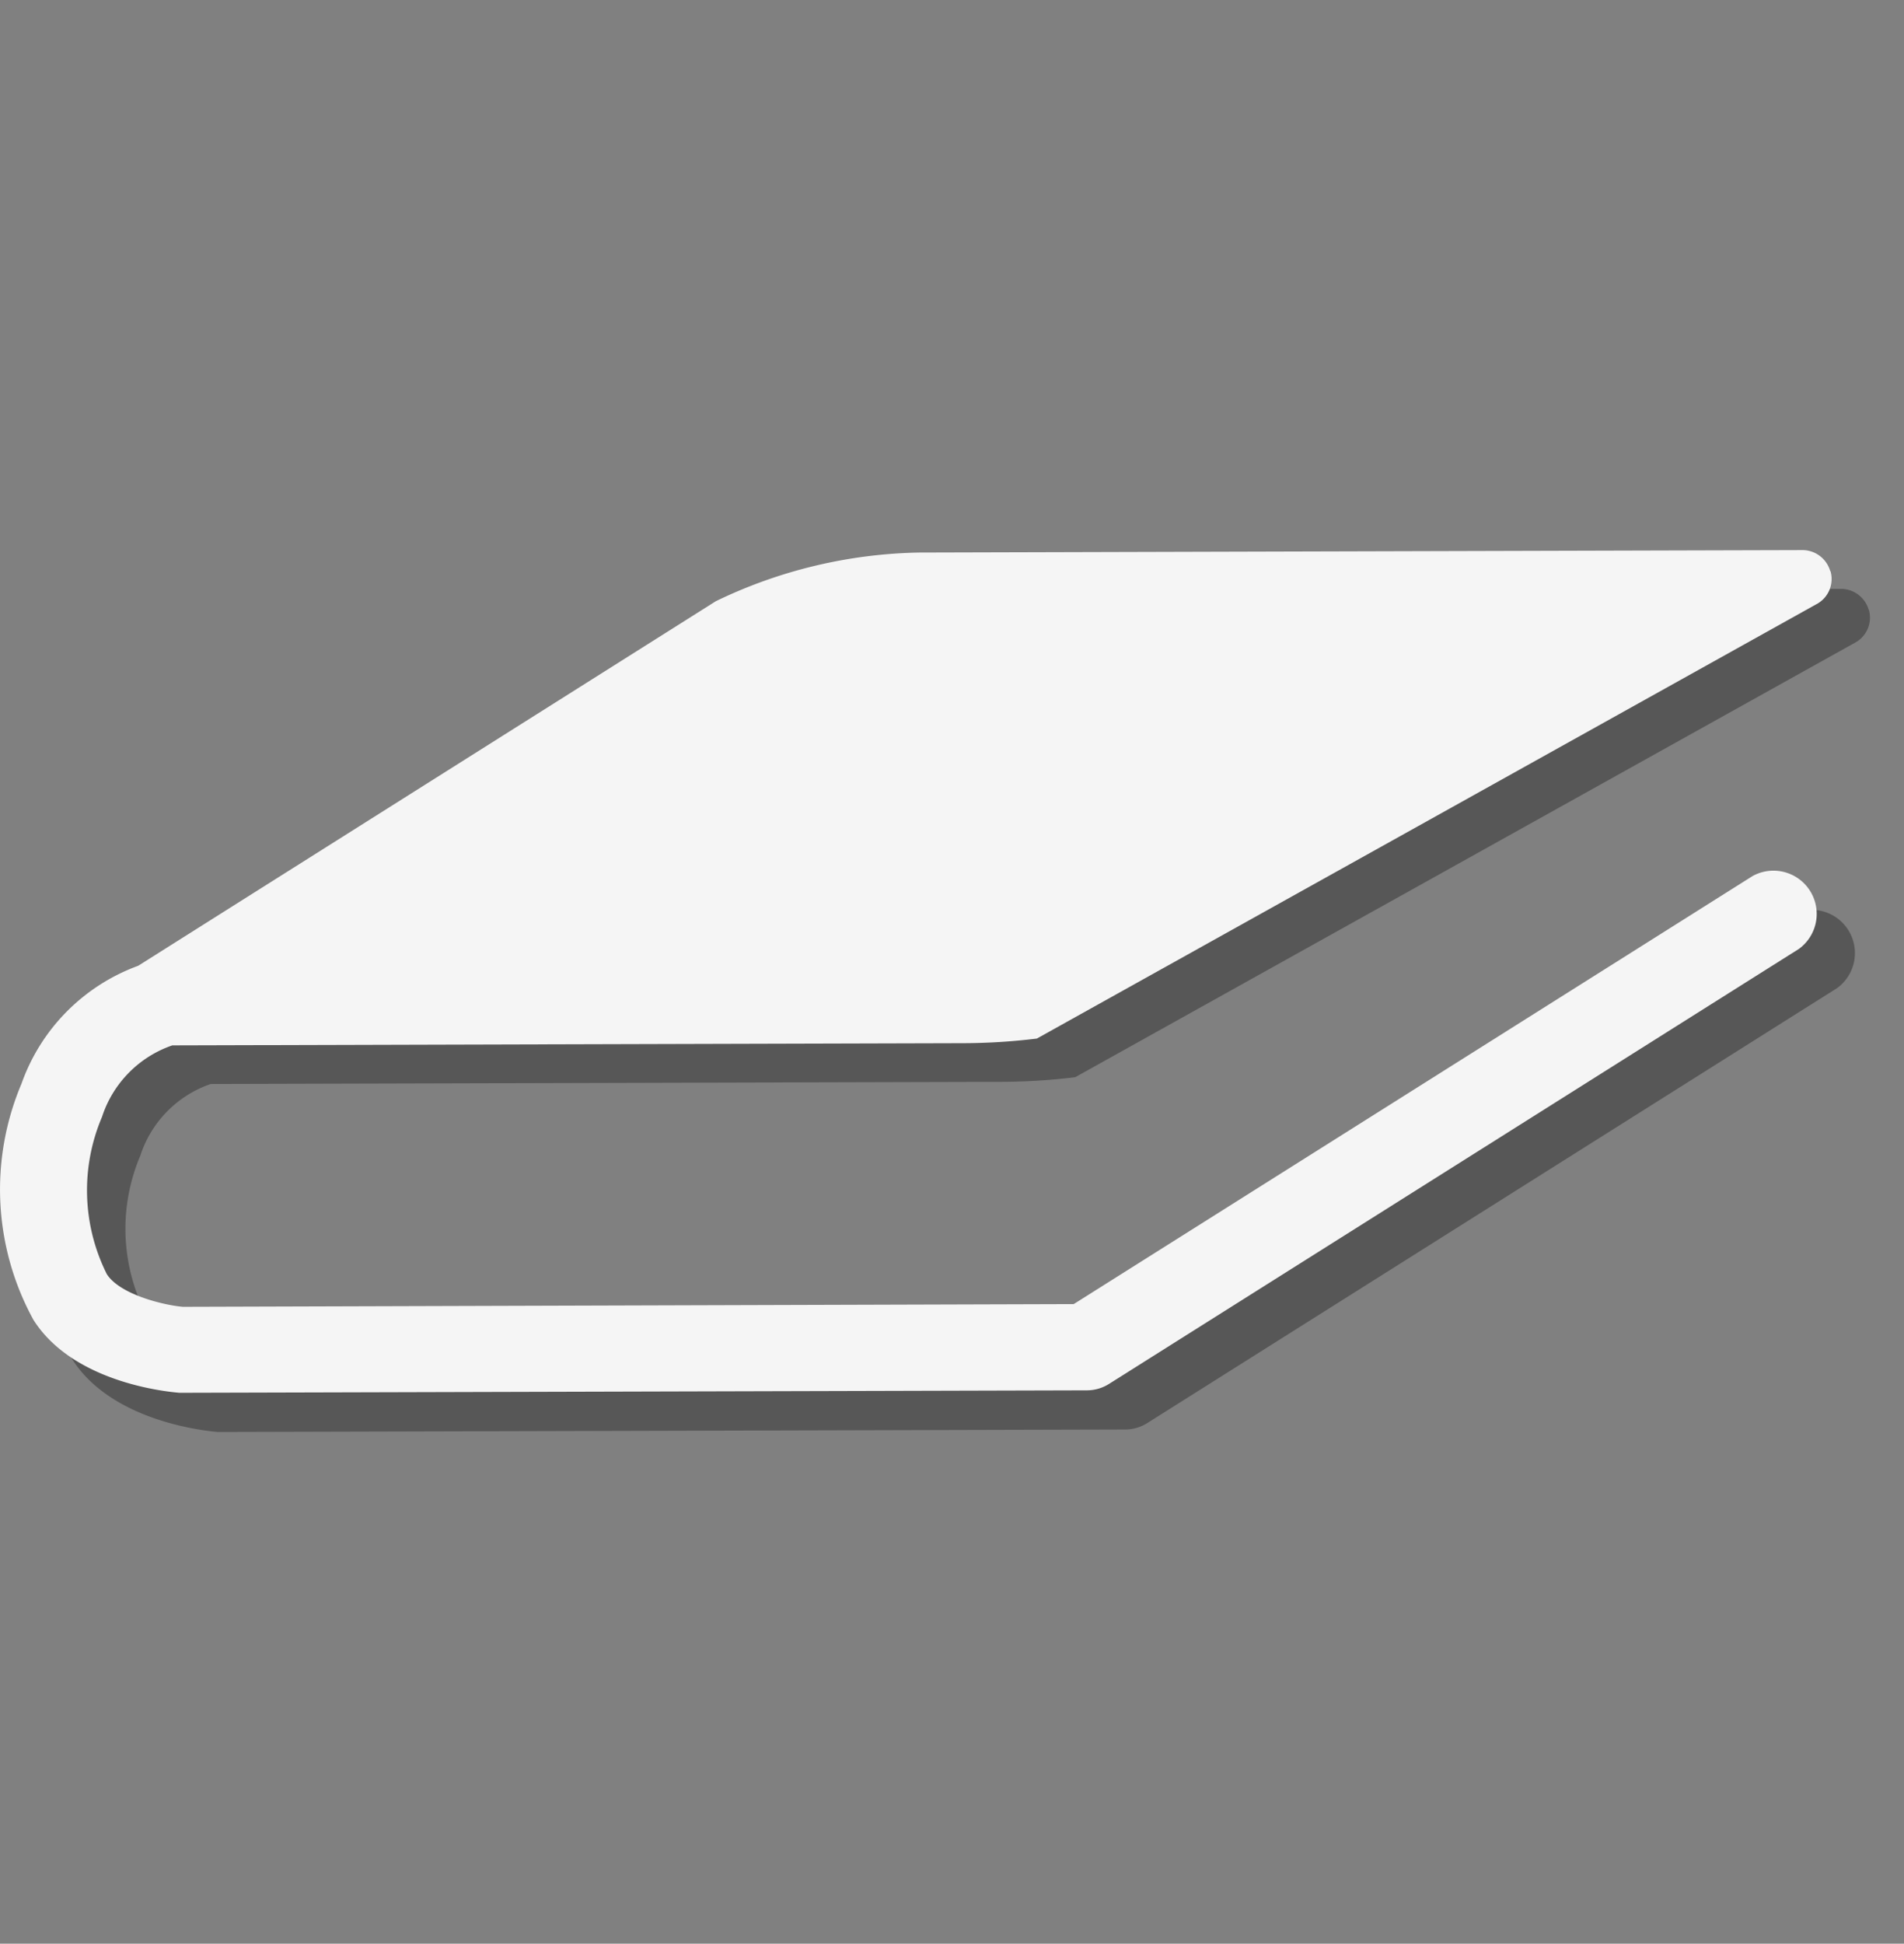 <svg xmlns="http://www.w3.org/2000/svg" viewBox="0 0 140 142.89"><rect x="0" y="0" width="140" height="142.89" fill="#808080" stroke="none"/><defs><style>.cls-1{isolation:isolate;}.cls-2{opacity:0.92;}.cls-3{opacity:0.35;mix-blend-mode:multiply;}.cls-4{fill:#fff;}</style></defs><title>DAS_ICONS</title><g class="cls-1"><g id="Calque_1" data-name="Calque 1"><g class="cls-2"><g class="cls-3"><path d="M137.41,44.85a2.13,2.13,0,0,0-2-1.56l-64.95.18a35.75,35.75,0,0,0-15,3.58L13,73.88a14.3,14.3,0,0,0-8.58,8.67,19.93,19.93,0,0,0,.88,17.36C8.2,104.48,15,105.18,16,105.27h.38l66.34-.18a3.07,3.07,0,0,0,1.68-.5l50.68-31.95a3.18,3.18,0,0,0-3.4-5.36L81.78,98.71l-65.41.2h-.09c-1.34-.11-4.63-.88-5.6-2.41a13.76,13.76,0,0,1-.36-11.55,8.26,8.26,0,0,1,5.17-5.26h.13l57.88-.16a45.41,45.41,0,0,0,5.56-.34l57.44-32a2.09,2.09,0,0,0,.91-2.38"/></g><path class="cls-4" d="M134.58,42a2.13,2.13,0,0,0-2-1.56l-64.95.18a35.75,35.75,0,0,0-15,3.58L10.16,71a14.3,14.3,0,0,0-8.58,8.67,19.93,19.93,0,0,0,.88,17.36c2.91,4.58,9.67,5.27,10.73,5.36h.38l66.34-.18a3.07,3.07,0,0,0,1.68-.5l50.68-31.95a3.18,3.18,0,0,0-3.4-5.36L78.95,95.87l-65.41.2h-.09c-1.34-.11-4.63-.88-5.6-2.41A13.76,13.76,0,0,1,7.5,82.11a8.26,8.26,0,0,1,5.17-5.26h.13l57.88-.16a45.41,45.41,0,0,0,5.56-.34l57.44-32a2.09,2.09,0,0,0,.91-2.38"/></g></g></g></svg>